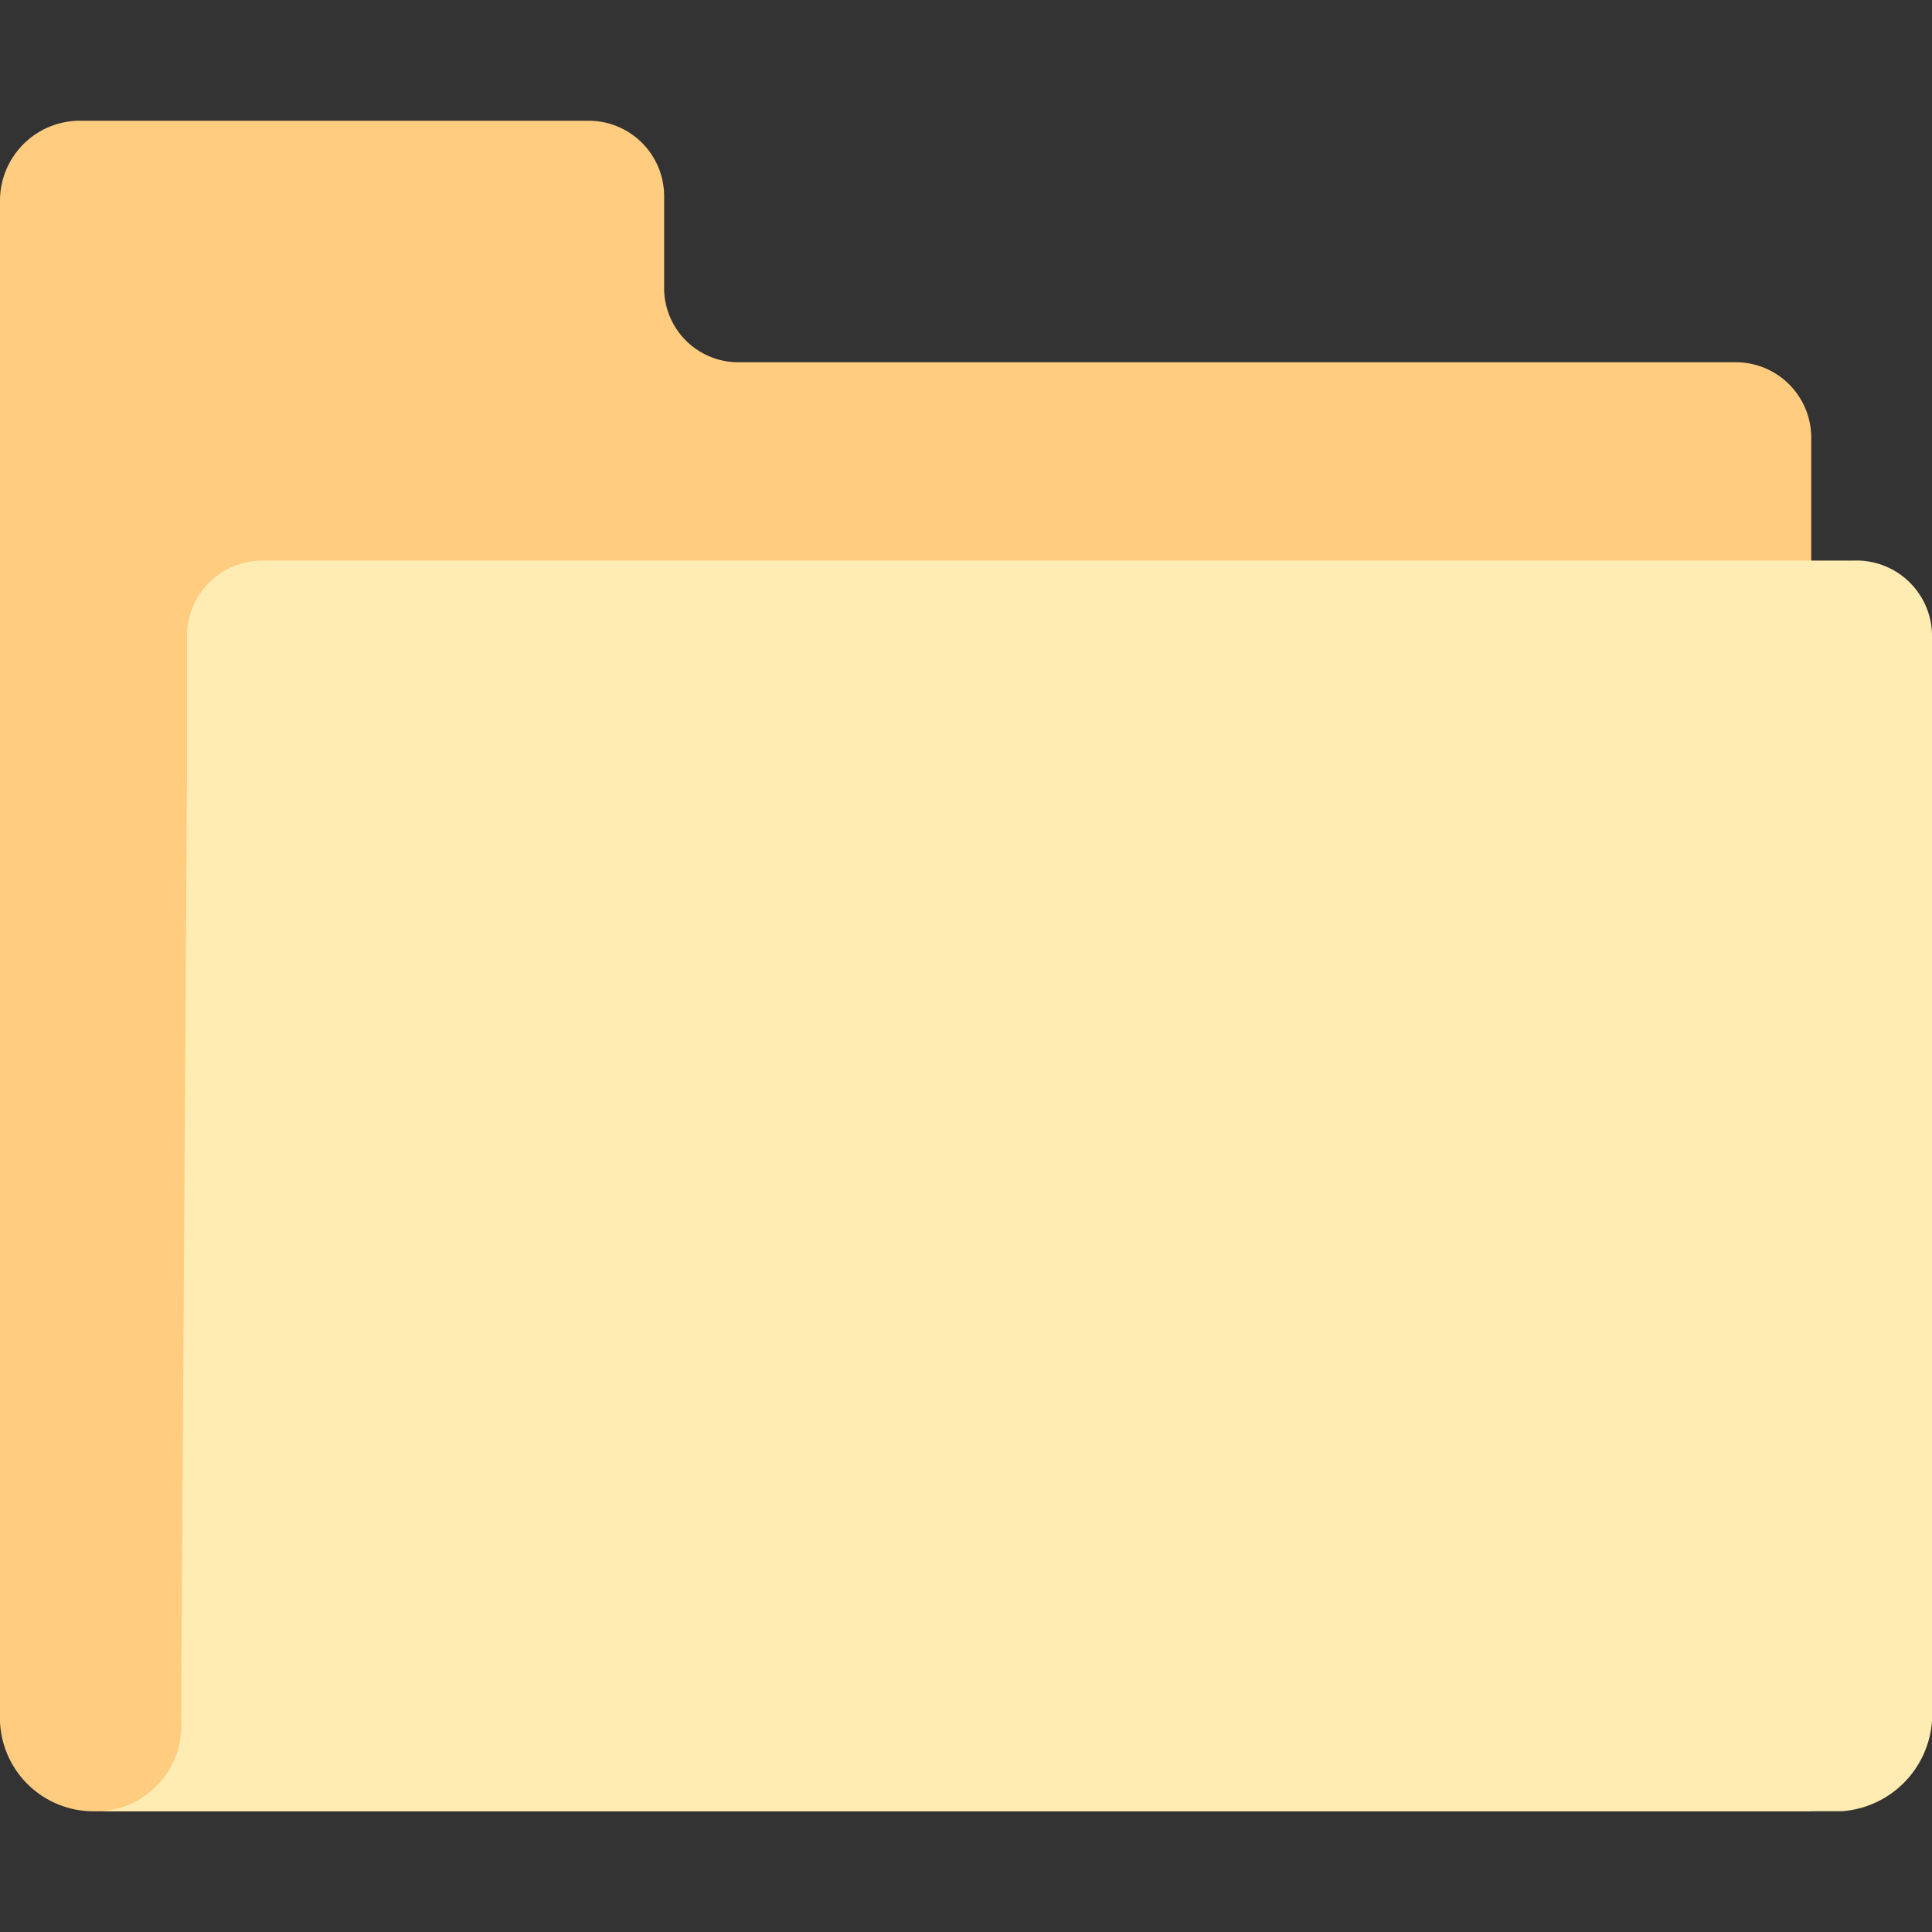 <svg xmlns="http://www.w3.org/2000/svg" viewBox="0 0 128 128" id="folder">
  <rect x="0" y="0" width="128" height="128" fill="#333333" stroke="none"/>
  <path fill="#ffcc80" d="M120 36v-7a5 5 0 0 0-5-5H49a4.92 4.92 0 0 1-5-5v-6a5 5 0 0 0-5-5H5.16A5.3 5.3 0 0 0 0 13.23v100.32A6.2 6.2 0 0 0 6 120h114"></path>
  <path fill="#ffecb3" d="M6 120a5.67 5.67 0 0 0 6-6l.39-62.93V42a5 5 0 0 1 5.16-4.86h105.29A5 5 0 0 1 128 42v72a6.45 6.45 0 0 1-6 6H6"></path>
</svg>
